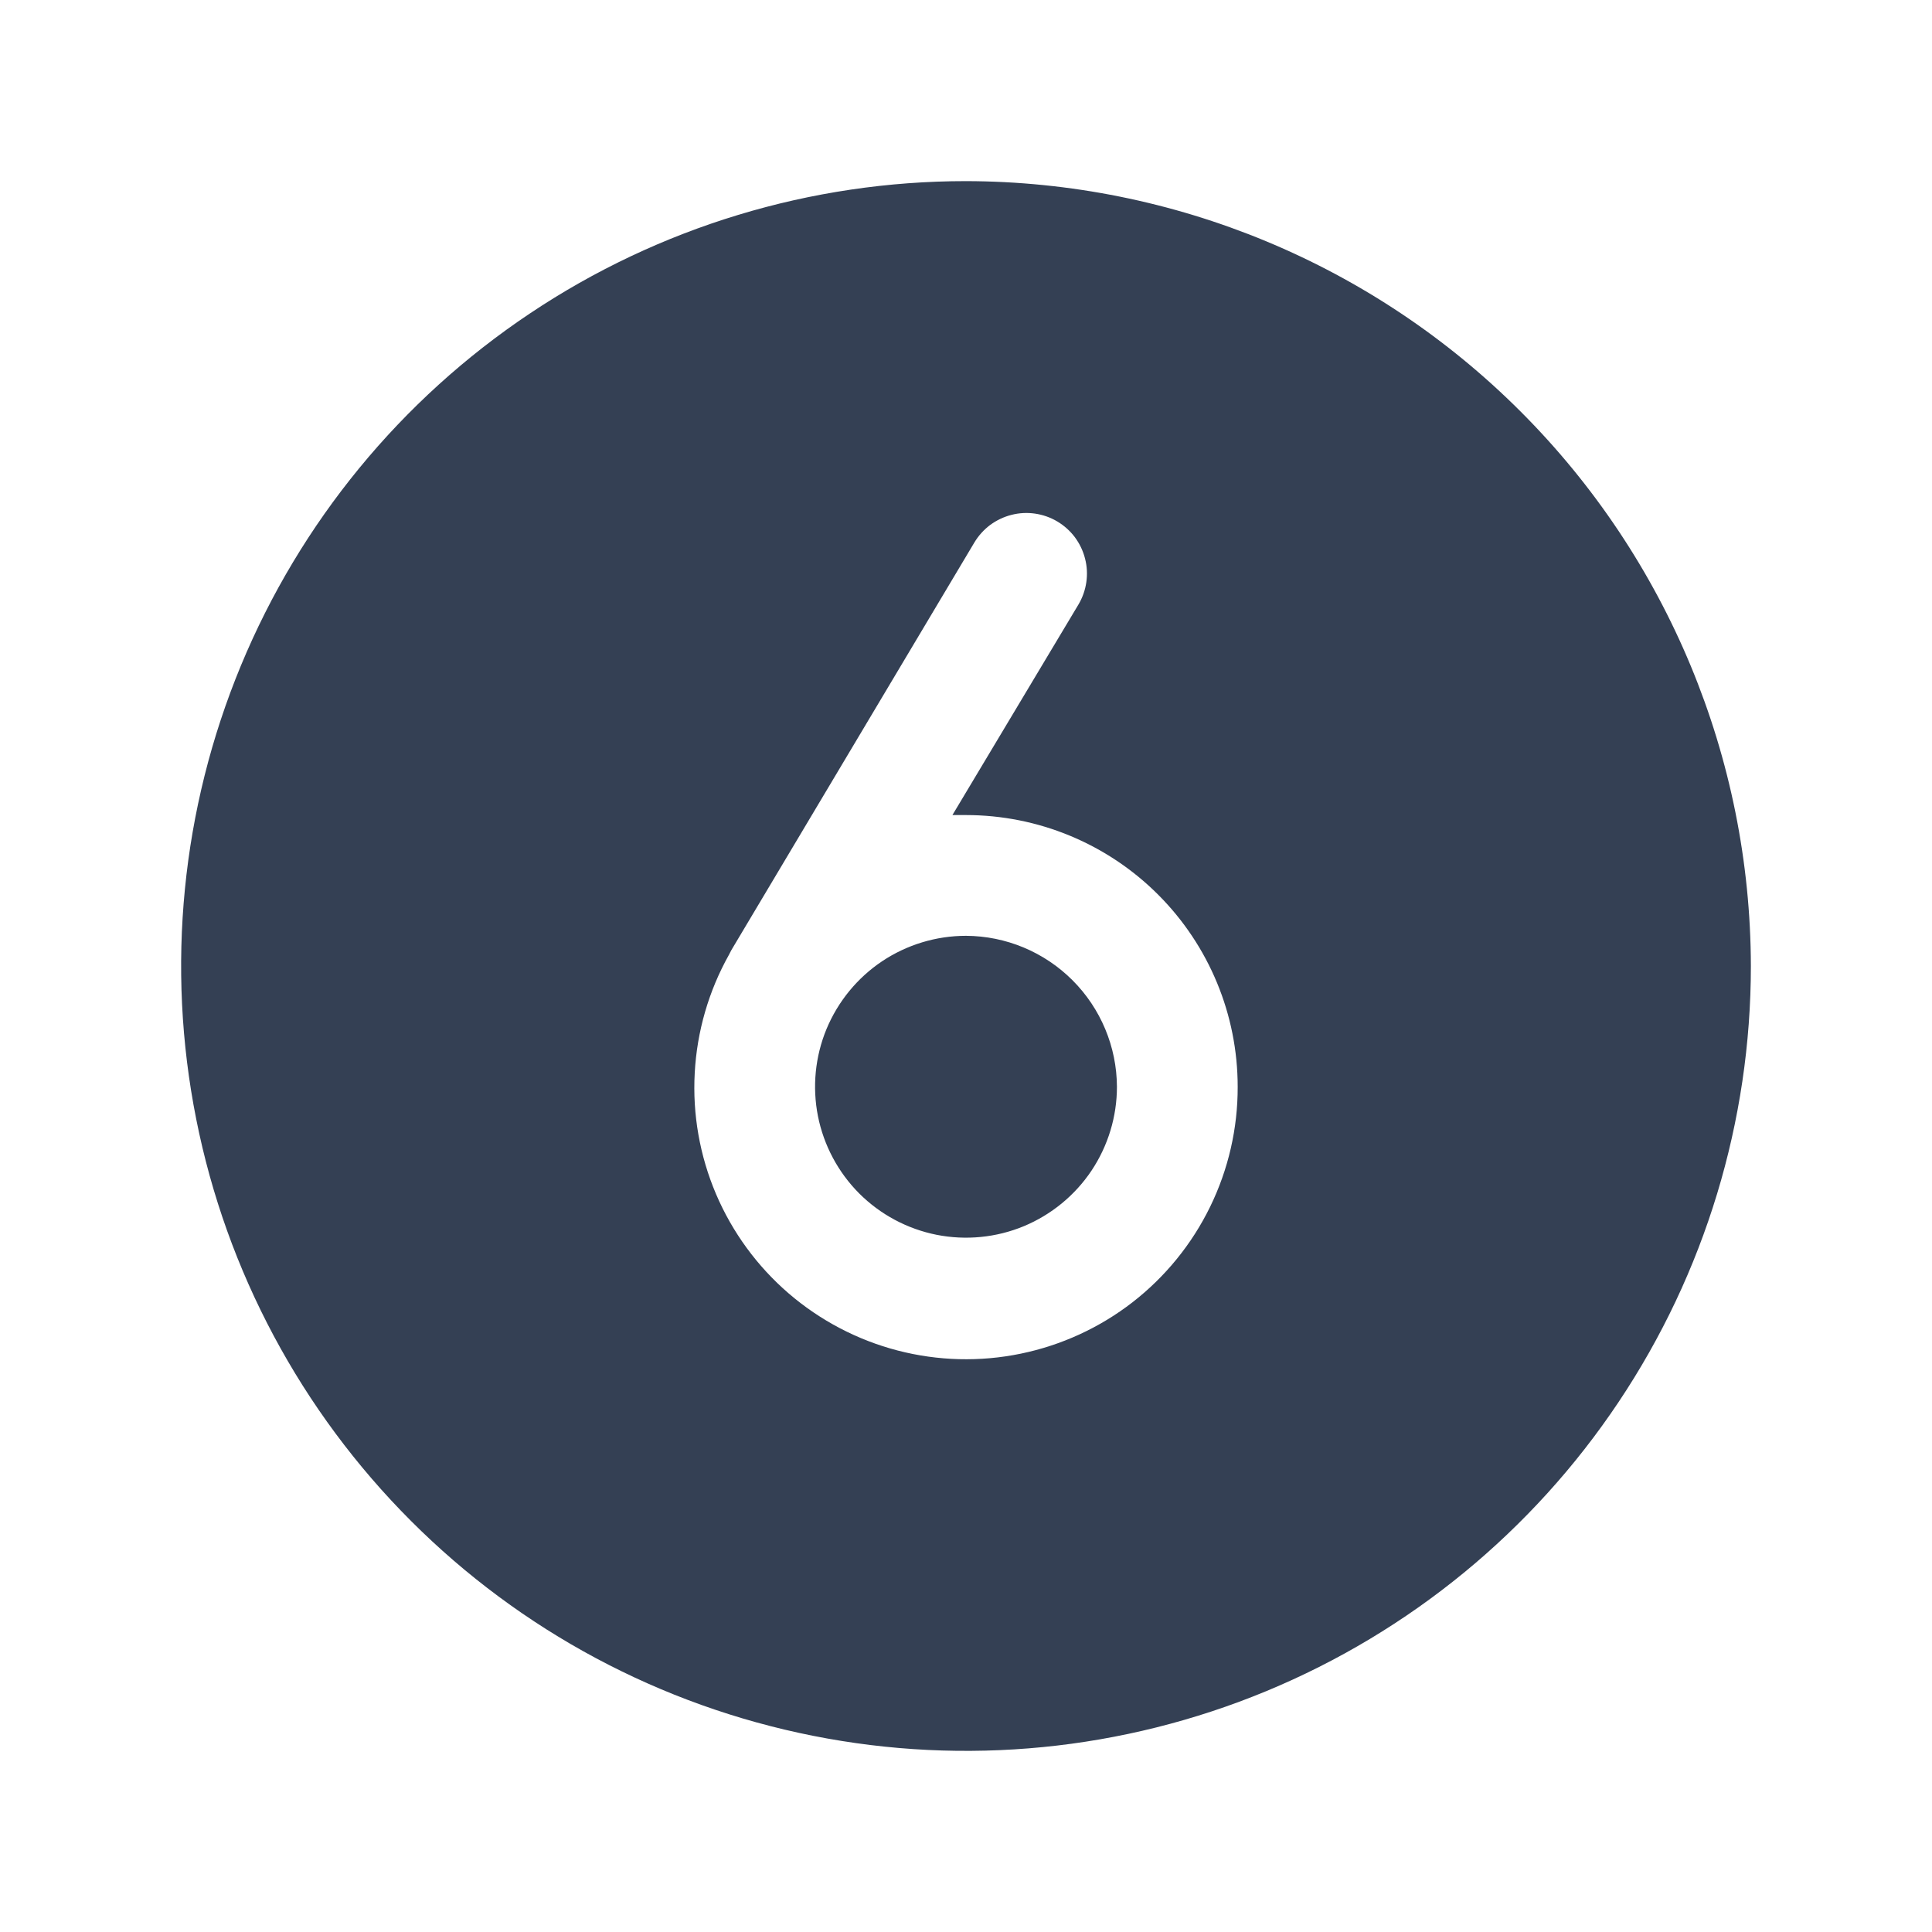 <svg width="32" height="32" viewBox="0 0 32 32" fill="none" xmlns="http://www.w3.org/2000/svg">
<path d="M18.5 18C18.5 18.494 18.353 18.978 18.079 19.389C17.804 19.8 17.413 20.12 16.957 20.31C16.5 20.499 15.997 20.548 15.512 20.452C15.027 20.355 14.582 20.117 14.232 19.768C13.883 19.418 13.645 18.973 13.548 18.488C13.452 18.003 13.501 17.5 13.69 17.043C13.88 16.587 14.2 16.196 14.611 15.921C15.022 15.647 15.506 15.5 16 15.5C16.662 15.503 17.296 15.768 17.764 16.236C18.232 16.704 18.497 17.338 18.5 18ZM29 16C29 18.571 28.238 21.085 26.809 23.222C25.381 25.36 23.35 27.026 20.975 28.01C18.599 28.994 15.986 29.252 13.464 28.75C10.942 28.249 8.626 27.011 6.808 25.192C4.99 23.374 3.751 21.058 3.25 18.536C2.748 16.014 3.006 13.401 3.99 11.025C4.974 8.65 6.64 6.619 8.778 5.191C10.915 3.762 13.429 3 16 3C19.446 3.007 22.749 4.378 25.185 6.815C27.622 9.251 28.993 12.554 29 16ZM20.5 18C20.5 16.806 20.026 15.662 19.182 14.818C18.338 13.974 17.194 13.5 16 13.5H15.775L17.863 10.012C17.93 9.899 17.974 9.774 17.993 9.643C18.012 9.513 18.005 9.38 17.972 9.253C17.94 9.125 17.882 9.005 17.804 8.899C17.725 8.794 17.626 8.705 17.512 8.637C17.399 8.57 17.274 8.526 17.143 8.507C17.013 8.488 16.88 8.495 16.753 8.528C16.625 8.56 16.505 8.618 16.399 8.696C16.294 8.775 16.205 8.874 16.137 8.988L12.113 15.738L12.075 15.812C11.738 16.413 11.544 17.083 11.507 17.77C11.469 18.457 11.59 19.144 11.86 19.778C12.13 20.411 12.542 20.974 13.063 21.423C13.585 21.872 14.203 22.196 14.869 22.369C15.536 22.542 16.233 22.56 16.907 22.421C17.581 22.282 18.215 21.991 18.759 21.569C19.302 21.147 19.742 20.606 20.044 19.987C20.346 19.368 20.502 18.688 20.5 18Z" fill="#344054"/>
</svg>

